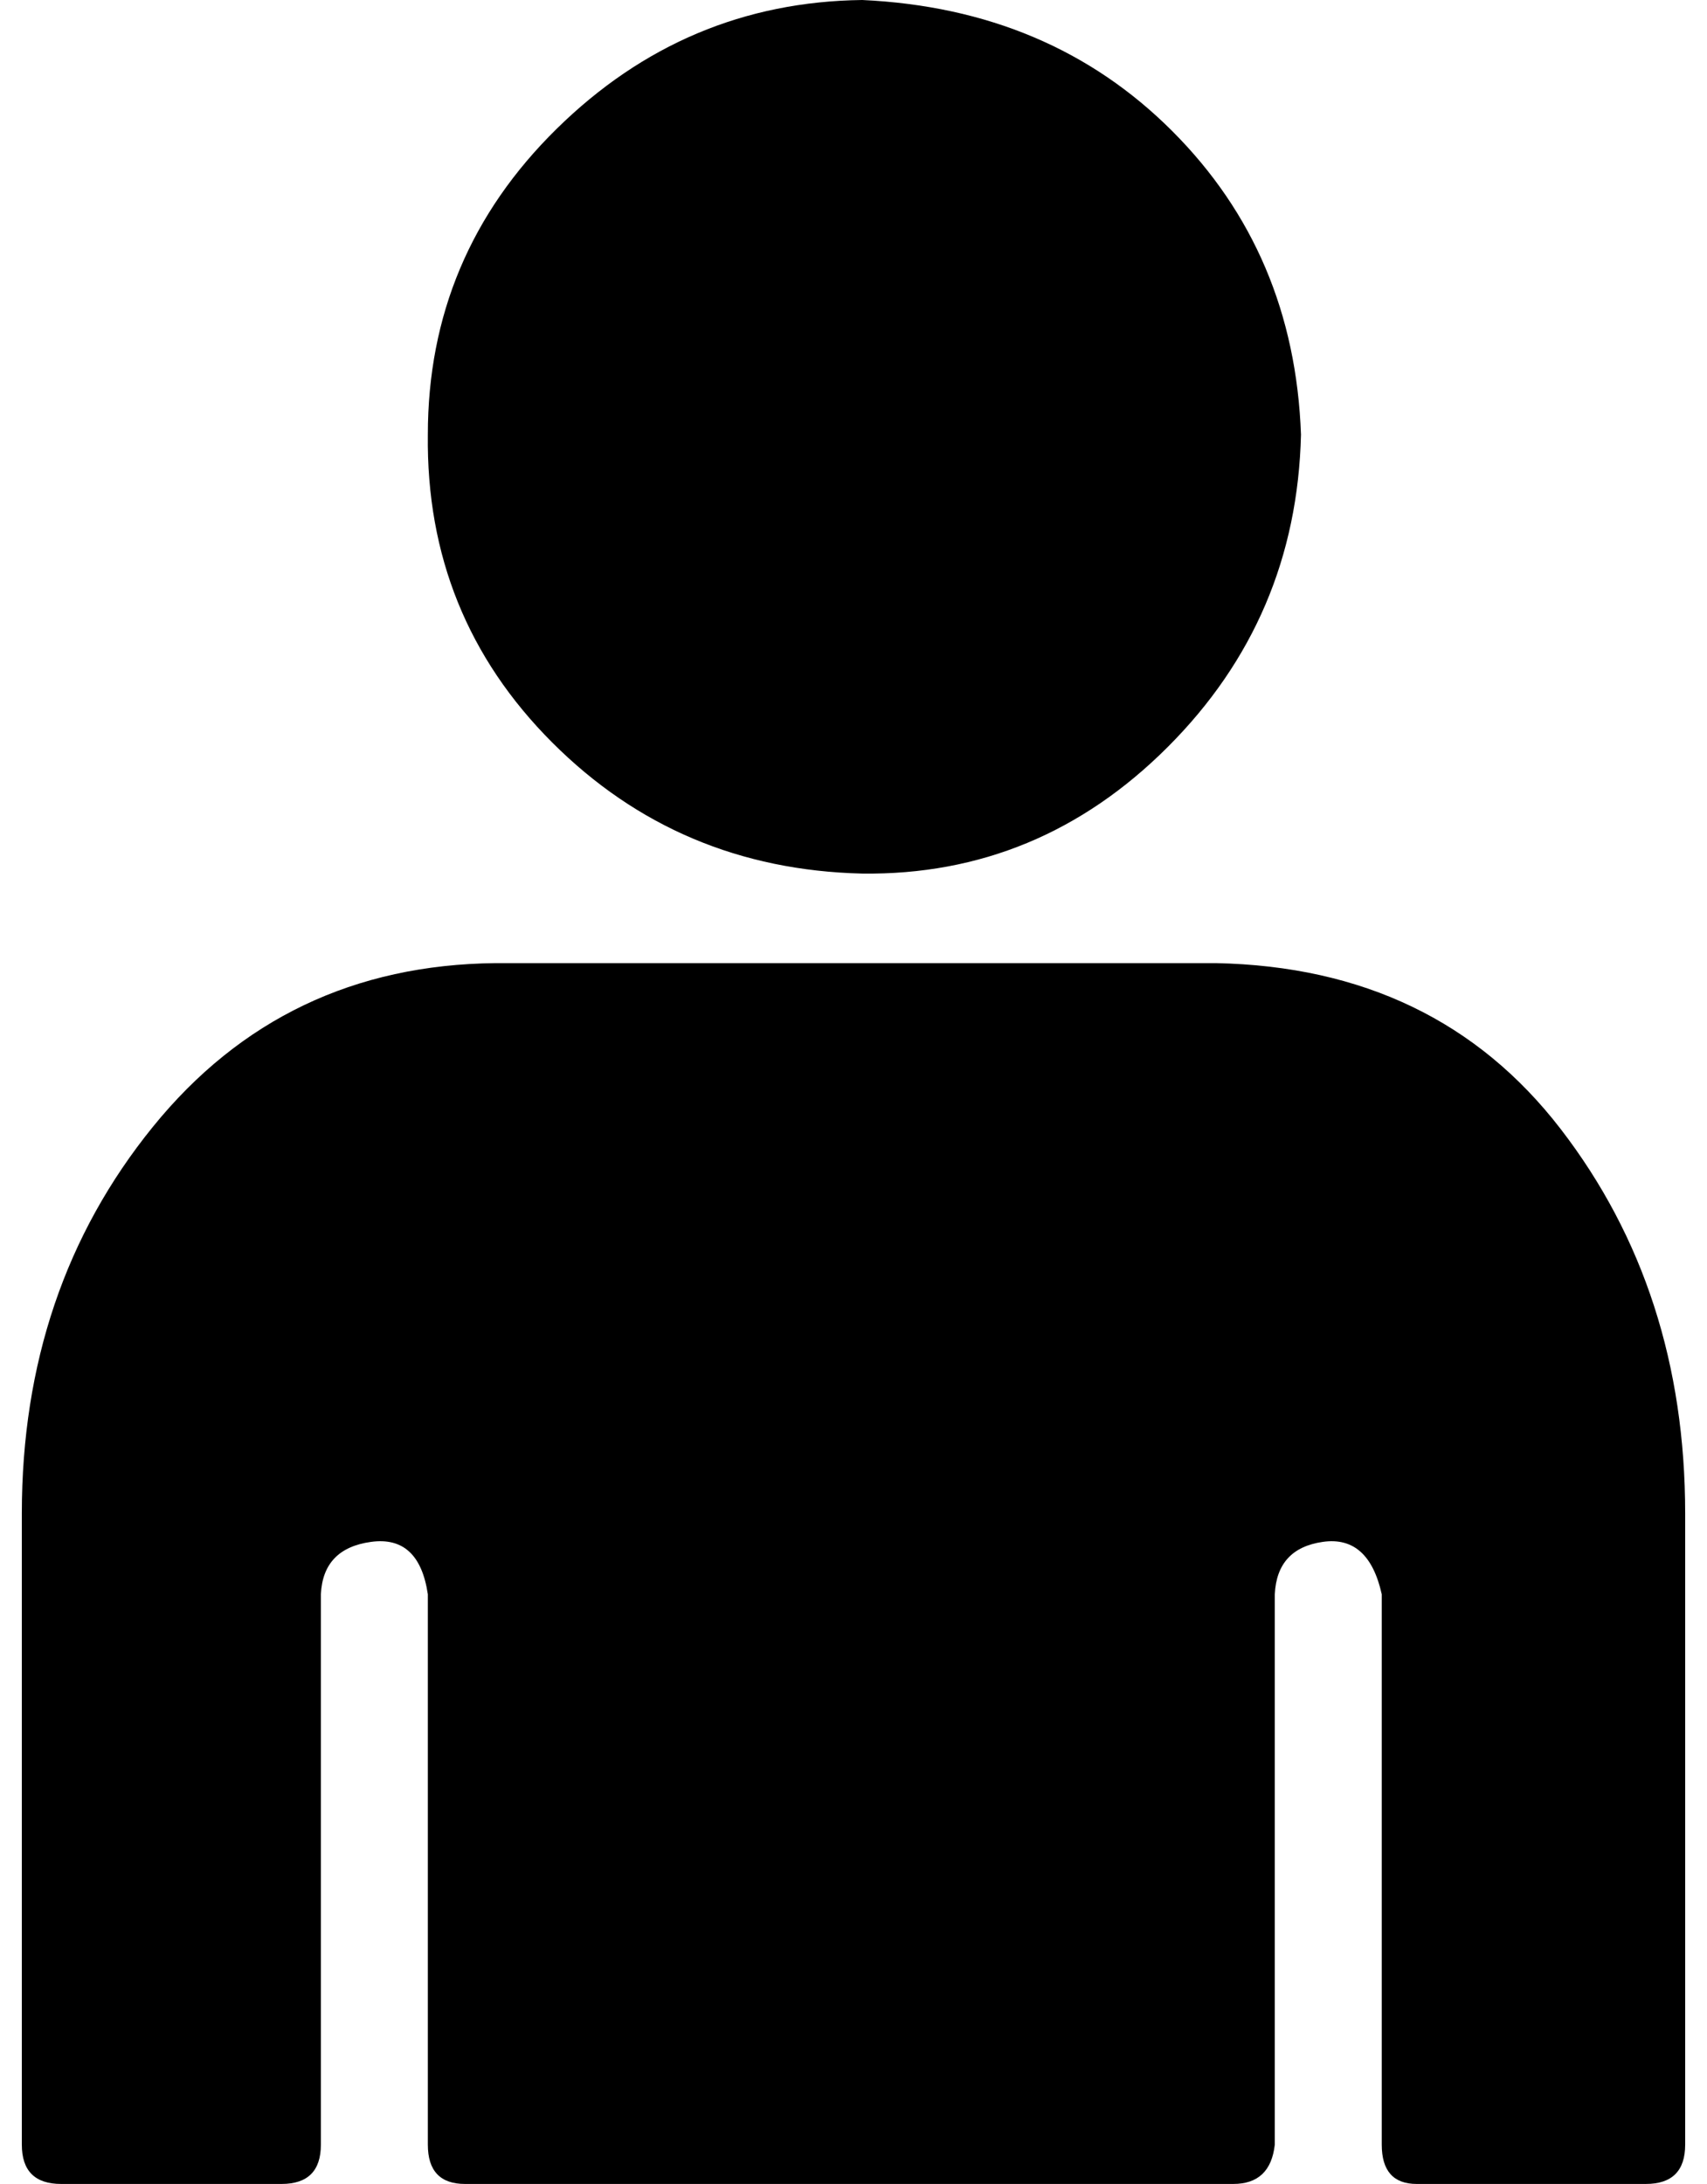 <?xml version="1.0" standalone="no"?>
<!DOCTYPE svg PUBLIC "-//W3C//DTD SVG 1.1//EN" "http://www.w3.org/Graphics/SVG/1.1/DTD/svg11.dtd" >
<svg xmlns="http://www.w3.org/2000/svg" xmlns:xlink="http://www.w3.org/1999/xlink" version="1.1" viewBox="-10 0 782 1000">
   <path fill="currentColor"
d="M0 982v-289q0 -103 60 -177t157 -75h330q101 2 158 76t57 176v289q0 18 -18 18h-105q-16 0 -16 -18v-252q-6 -27 -27 -24t-22 24v252q-2 18 -19 18h-352q-17 0 -17 -18v-252q-4 -27 -26 -24t-23 24v252q0 18 -18 18h-101q-18 0 -18 -18zM186 199q0 -82 59 -140t140 -59
q86 4 142 60t59 139q-2 84 -61 143t-140 58q-84 -2 -142 -60t-57 -141z" />
</svg>
